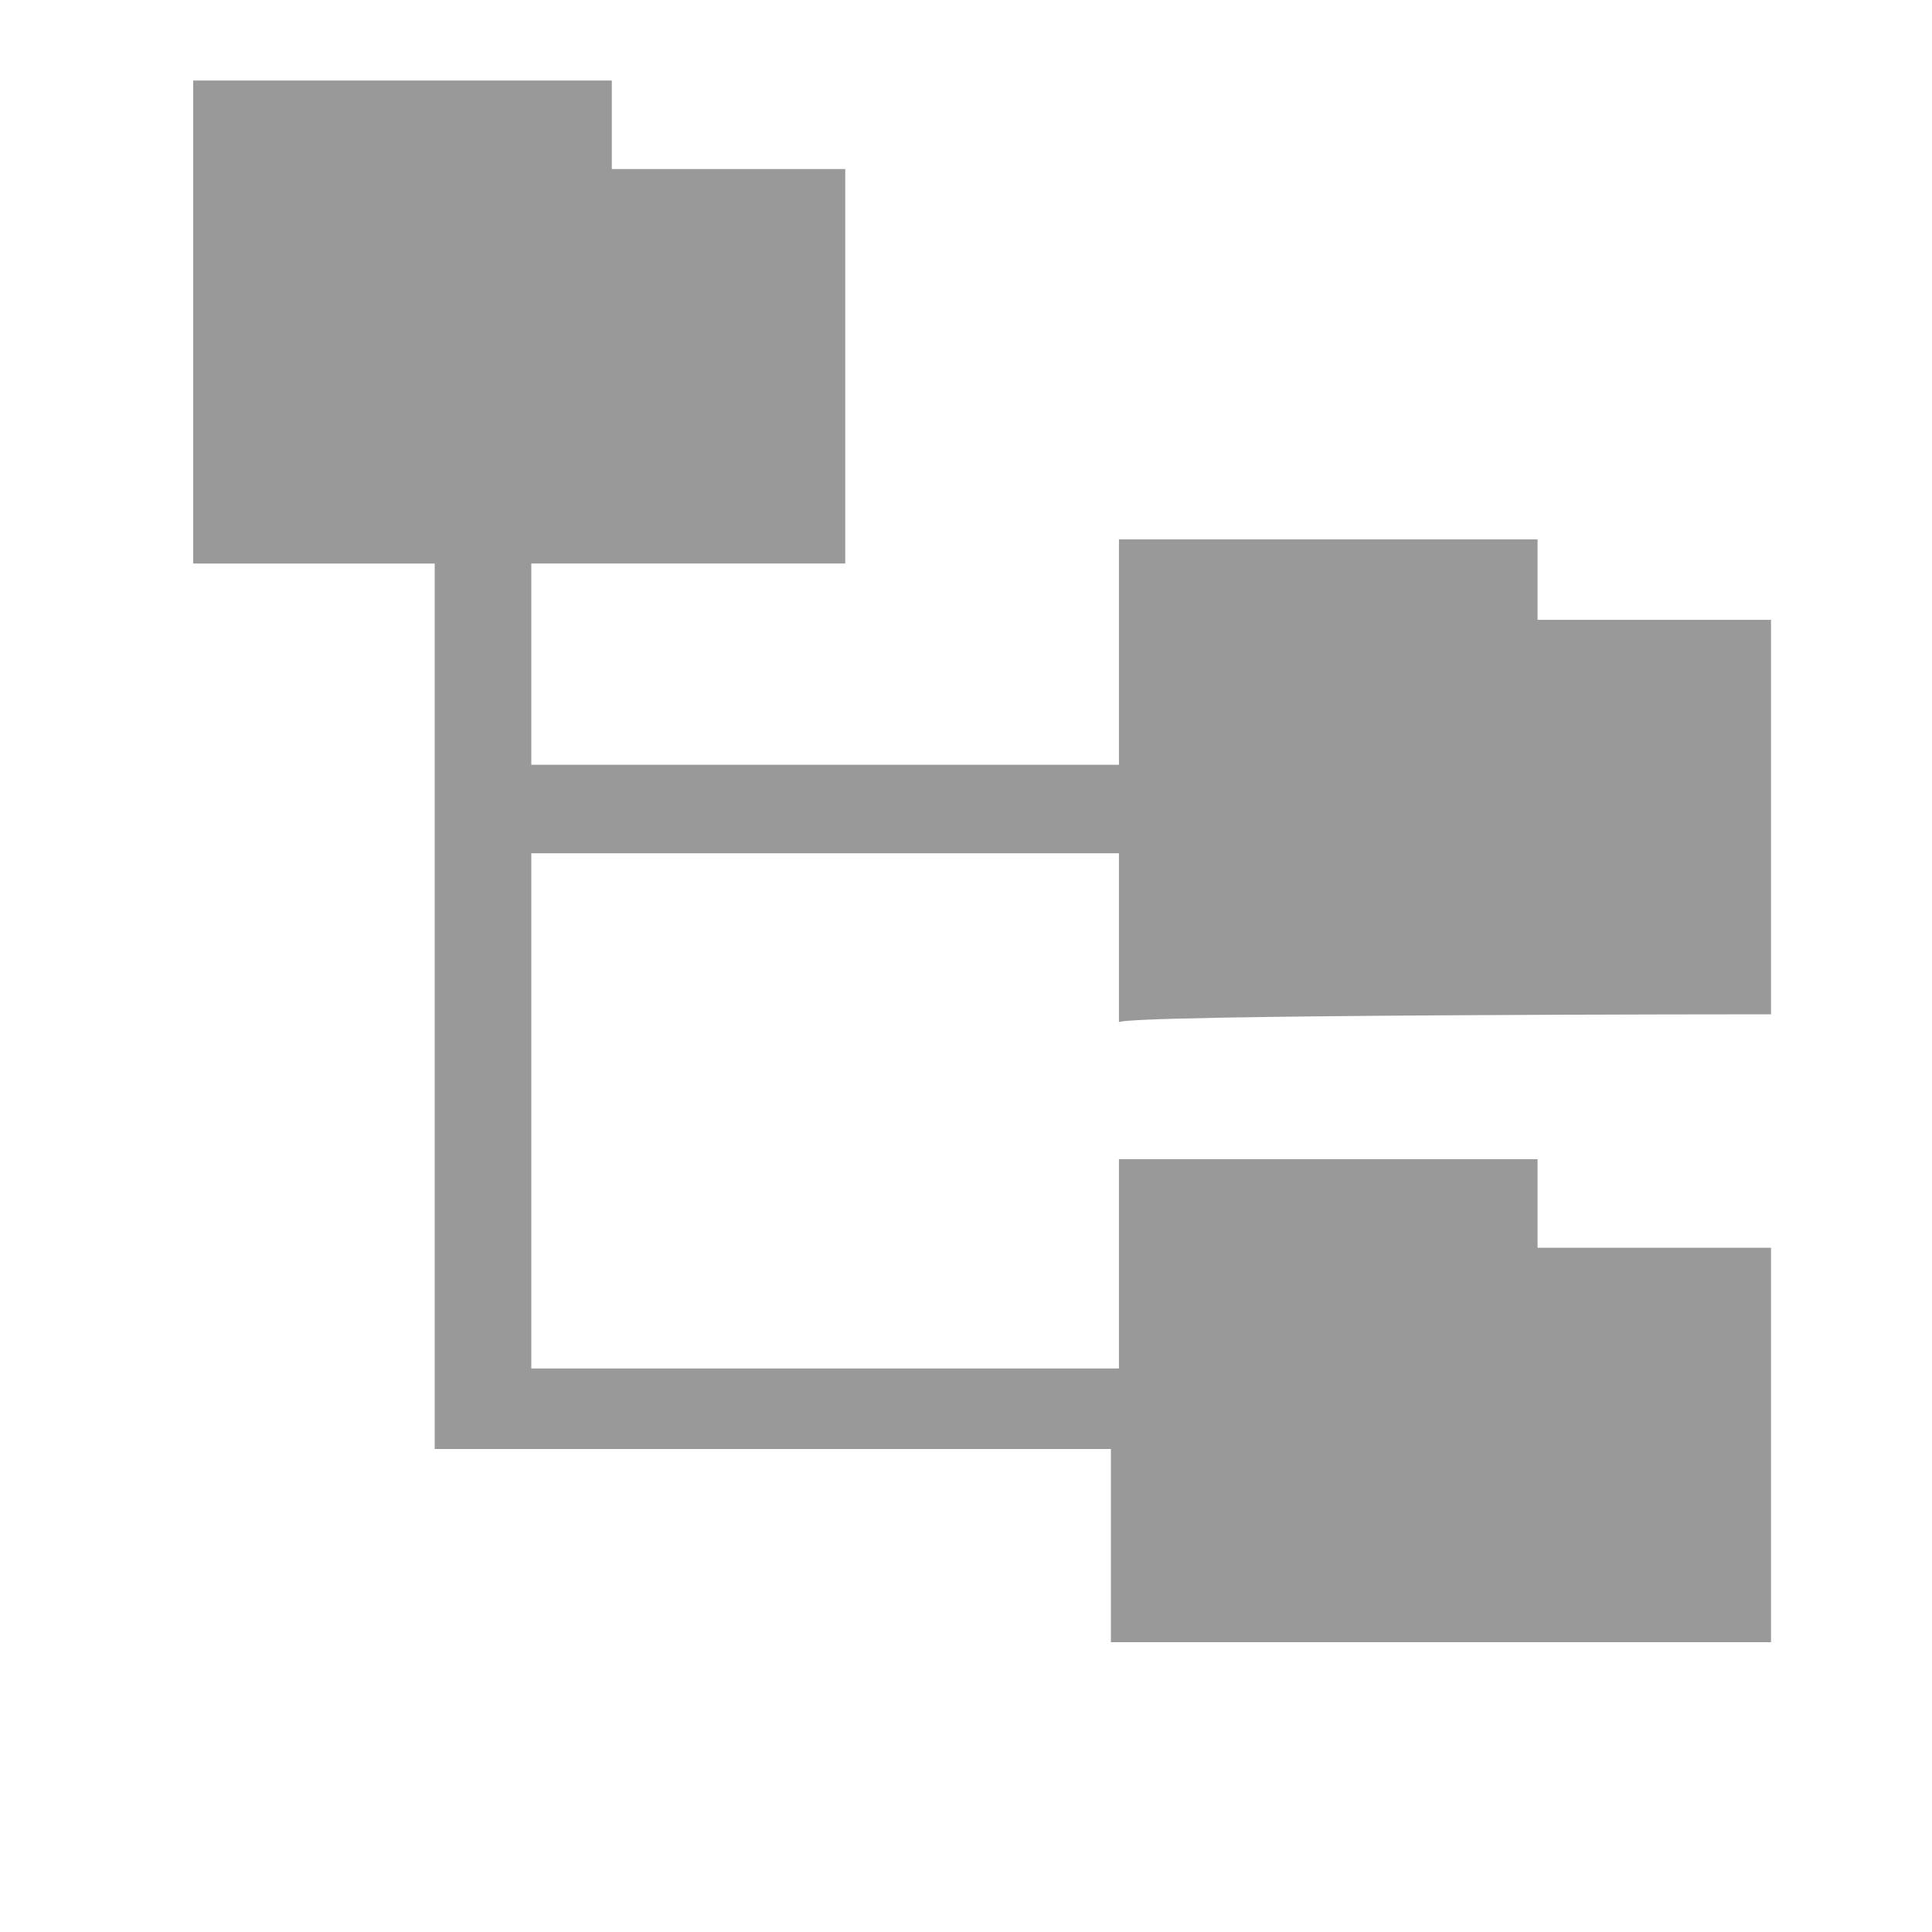 <?xml version="1.0" encoding="utf-8"?>
<!-- Generator: Adobe Illustrator 17.1.0, SVG Export Plug-In . SVG Version: 6.00 Build 0)  -->
<!DOCTYPE svg PUBLIC "-//W3C//DTD SVG 1.1//EN" "http://www.w3.org/Graphics/SVG/1.1/DTD/svg11.dtd">
<svg version="1.1" id="Capa_1" xmlns="http://www.w3.org/2000/svg" xmlns:xlink="http://www.w3.org/1999/xlink" x="0px" y="0px"
	 viewBox="68 68 24 24" enable-background="new 68 68 24 24" xml:space="preserve">
<path fill="#999999" d="M90,80.6v-4.9h-2.9v-1h-5.2v2.8h-7.3c0-1,0-1.8,0-2.5h3.9v-4.9h-2.9V69h-5.2v6h3v11h8.4v2.4H90v-4.9h-2.9
	v-1.1h-5.2V85c-1.9,0-6.5,0-7.3,0c0-0.5,0-3.6,0-6.4h7.3v2.1C81.9,80.6,90,80.6,90,80.6z"/>
</svg>
